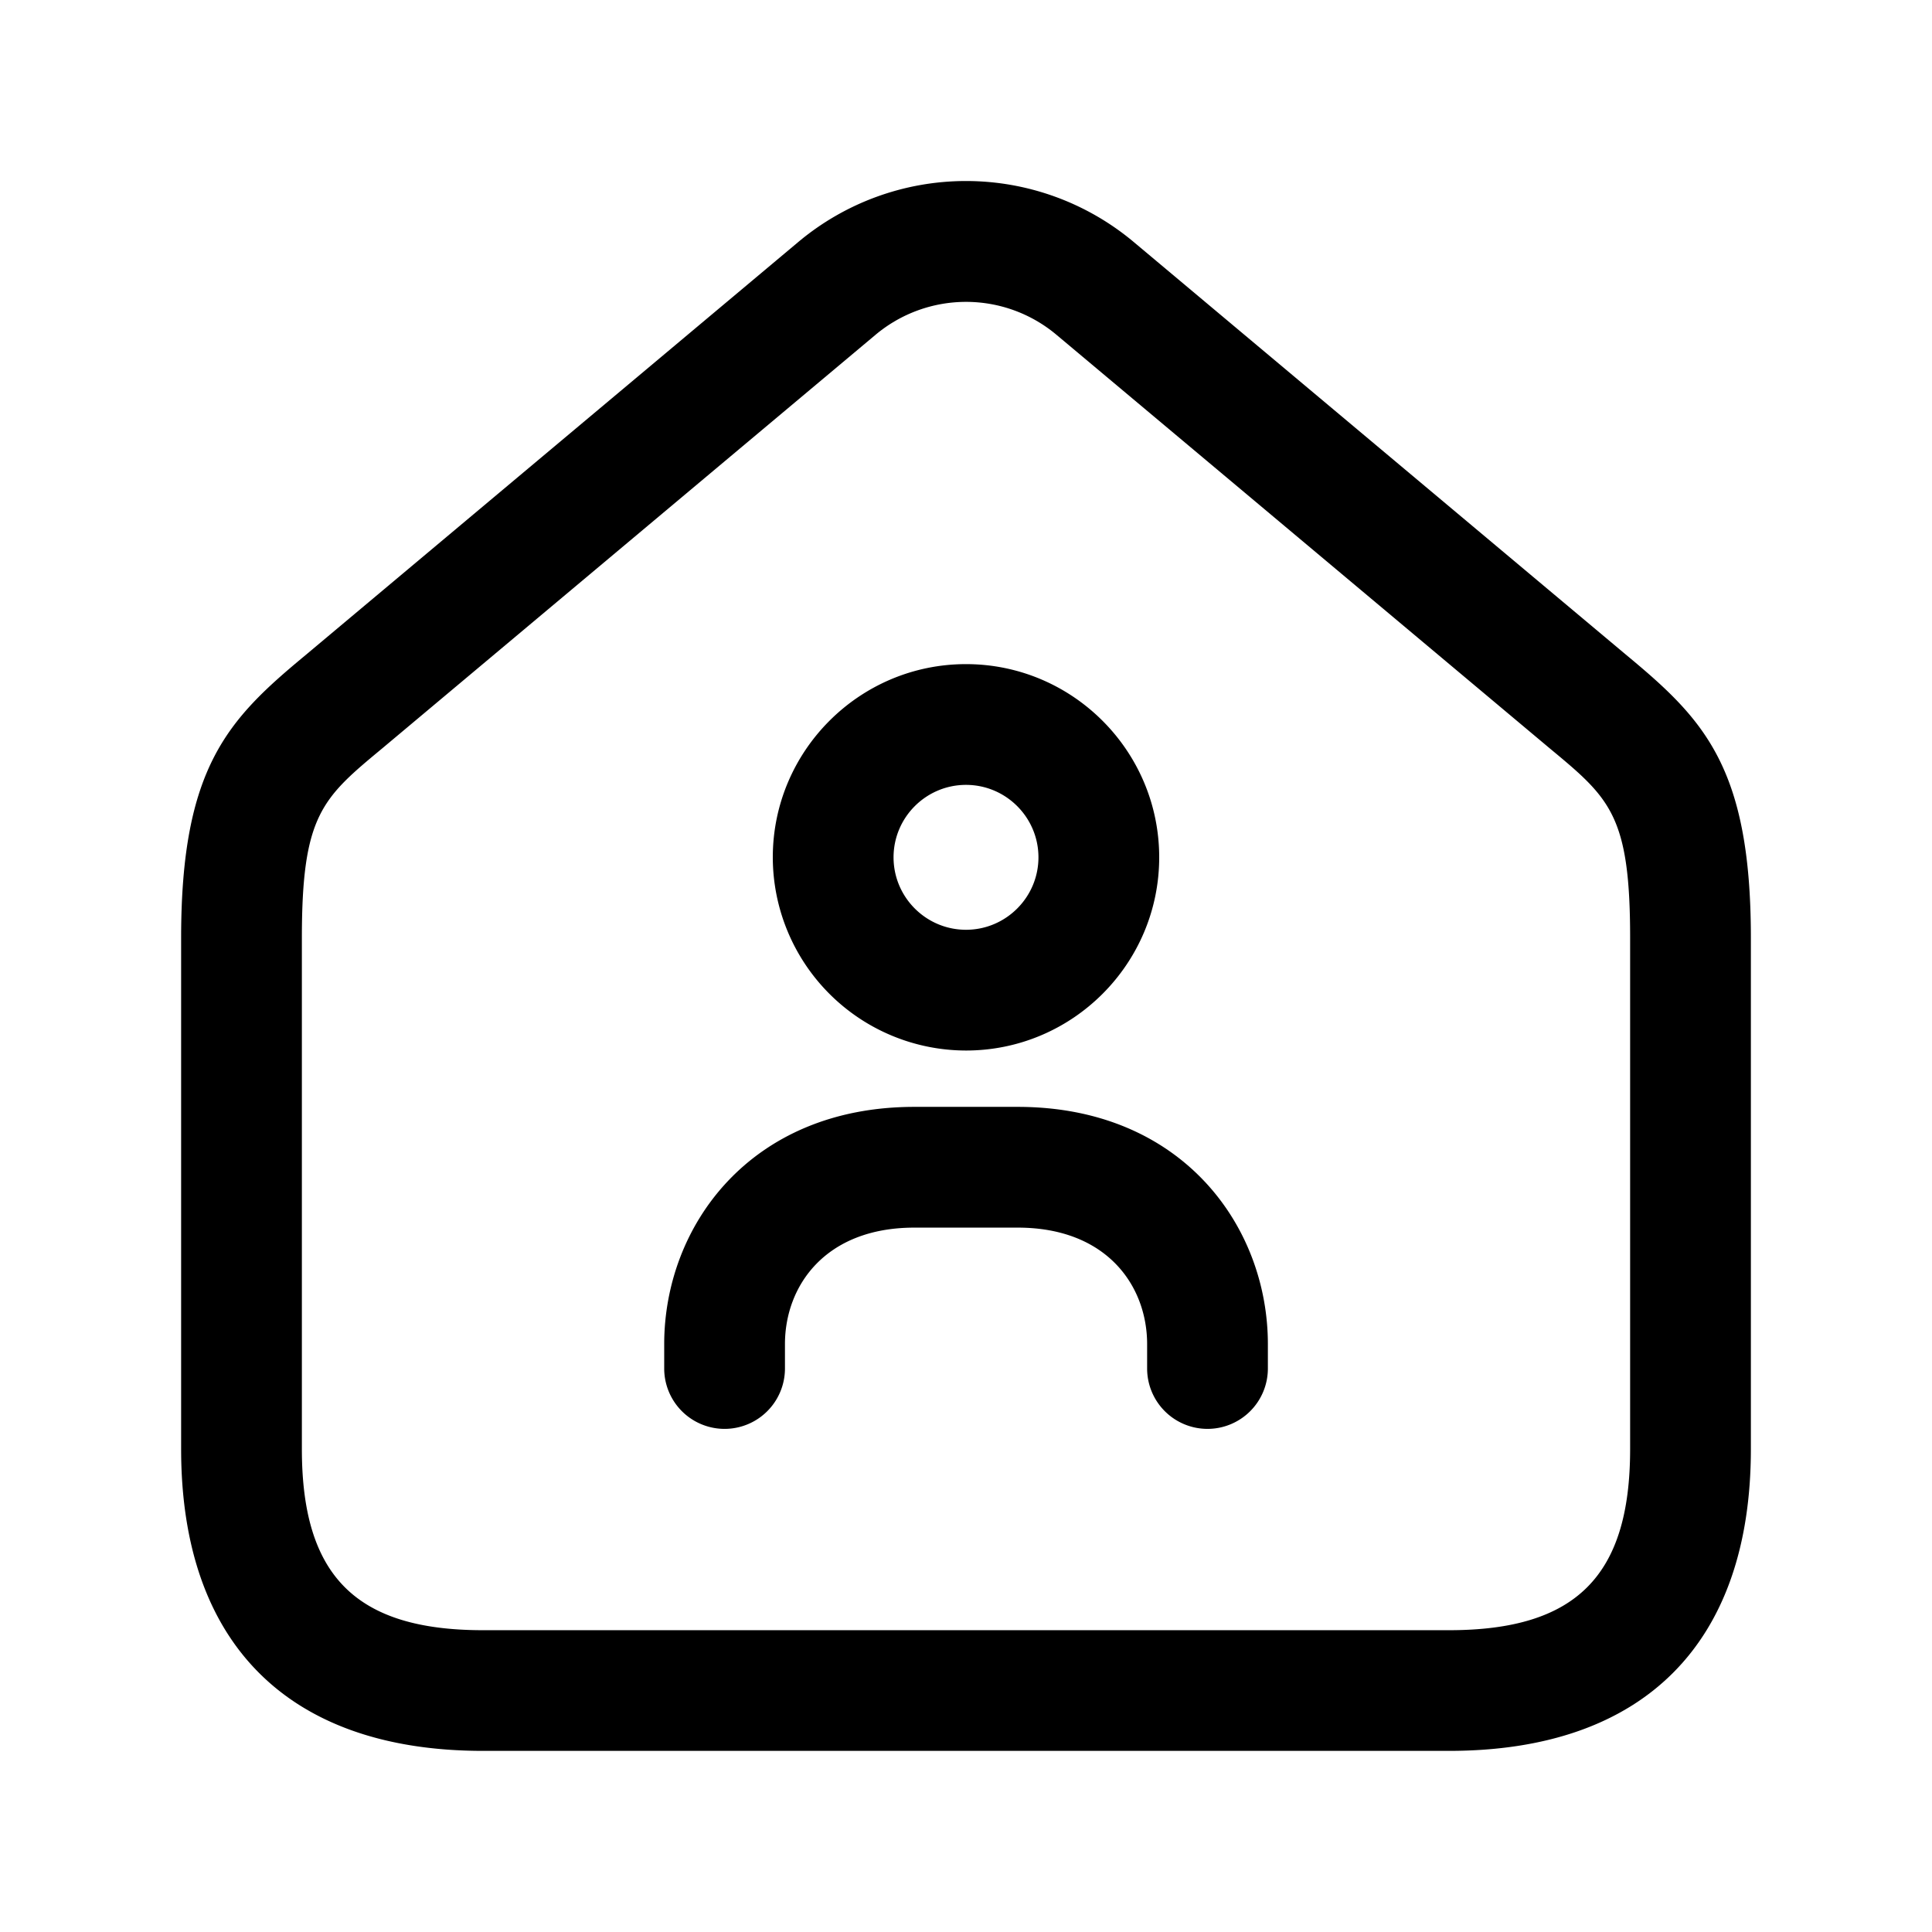 <svg xmlns="http://www.w3.org/2000/svg" width="24" height="24" fill="none"><path fill="currentColor" d="M18 21.75H6c-2.418 0-3.75-1.332-3.75-3.75v-6.35c0-2.123.586-2.716 1.542-3.509l6.12-5.131a3.244 3.244 0 0 1 4.176 0l6.12 5.131c.956.793 1.542 1.387 1.542 3.509V18c0 2.418-1.332 3.75-3.75 3.75Zm-6-18a1.75 1.75 0 0 0-1.125.41L4.749 9.296c-.747.62-.999.829-.999 2.355v6.35c0 1.577.673 2.25 2.25 2.25h12c1.577 0 2.25-.673 2.25-2.25v-6.35c0-1.526-.252-1.735-.999-2.355L13.125 4.16A1.745 1.745 0 0 0 12 3.75Zm0 9.3a2.403 2.403 0 0 1-2.4-2.4c0-1.323 1.077-2.4 2.4-2.4s2.4 1.077 2.4 2.4-1.077 2.4-2.4 2.4Zm0-3.3c-.496 0-.9.404-.9.9s.404.9.9.9.9-.404.9-.9-.404-.9-.9-.9Zm3 8a.75.75 0 0 1-.75-.75v-.303c0-.72-.497-1.447-1.608-1.447h-1.283c-1.111 0-1.608.727-1.608 1.447V17a.75.75 0 0 1-1.5 0v-.303c0-1.464 1.067-2.947 3.108-2.947h1.283c2.041 0 3.108 1.482 3.108 2.947V17a.75.75 0 0 1-.75.75Z"/></svg>